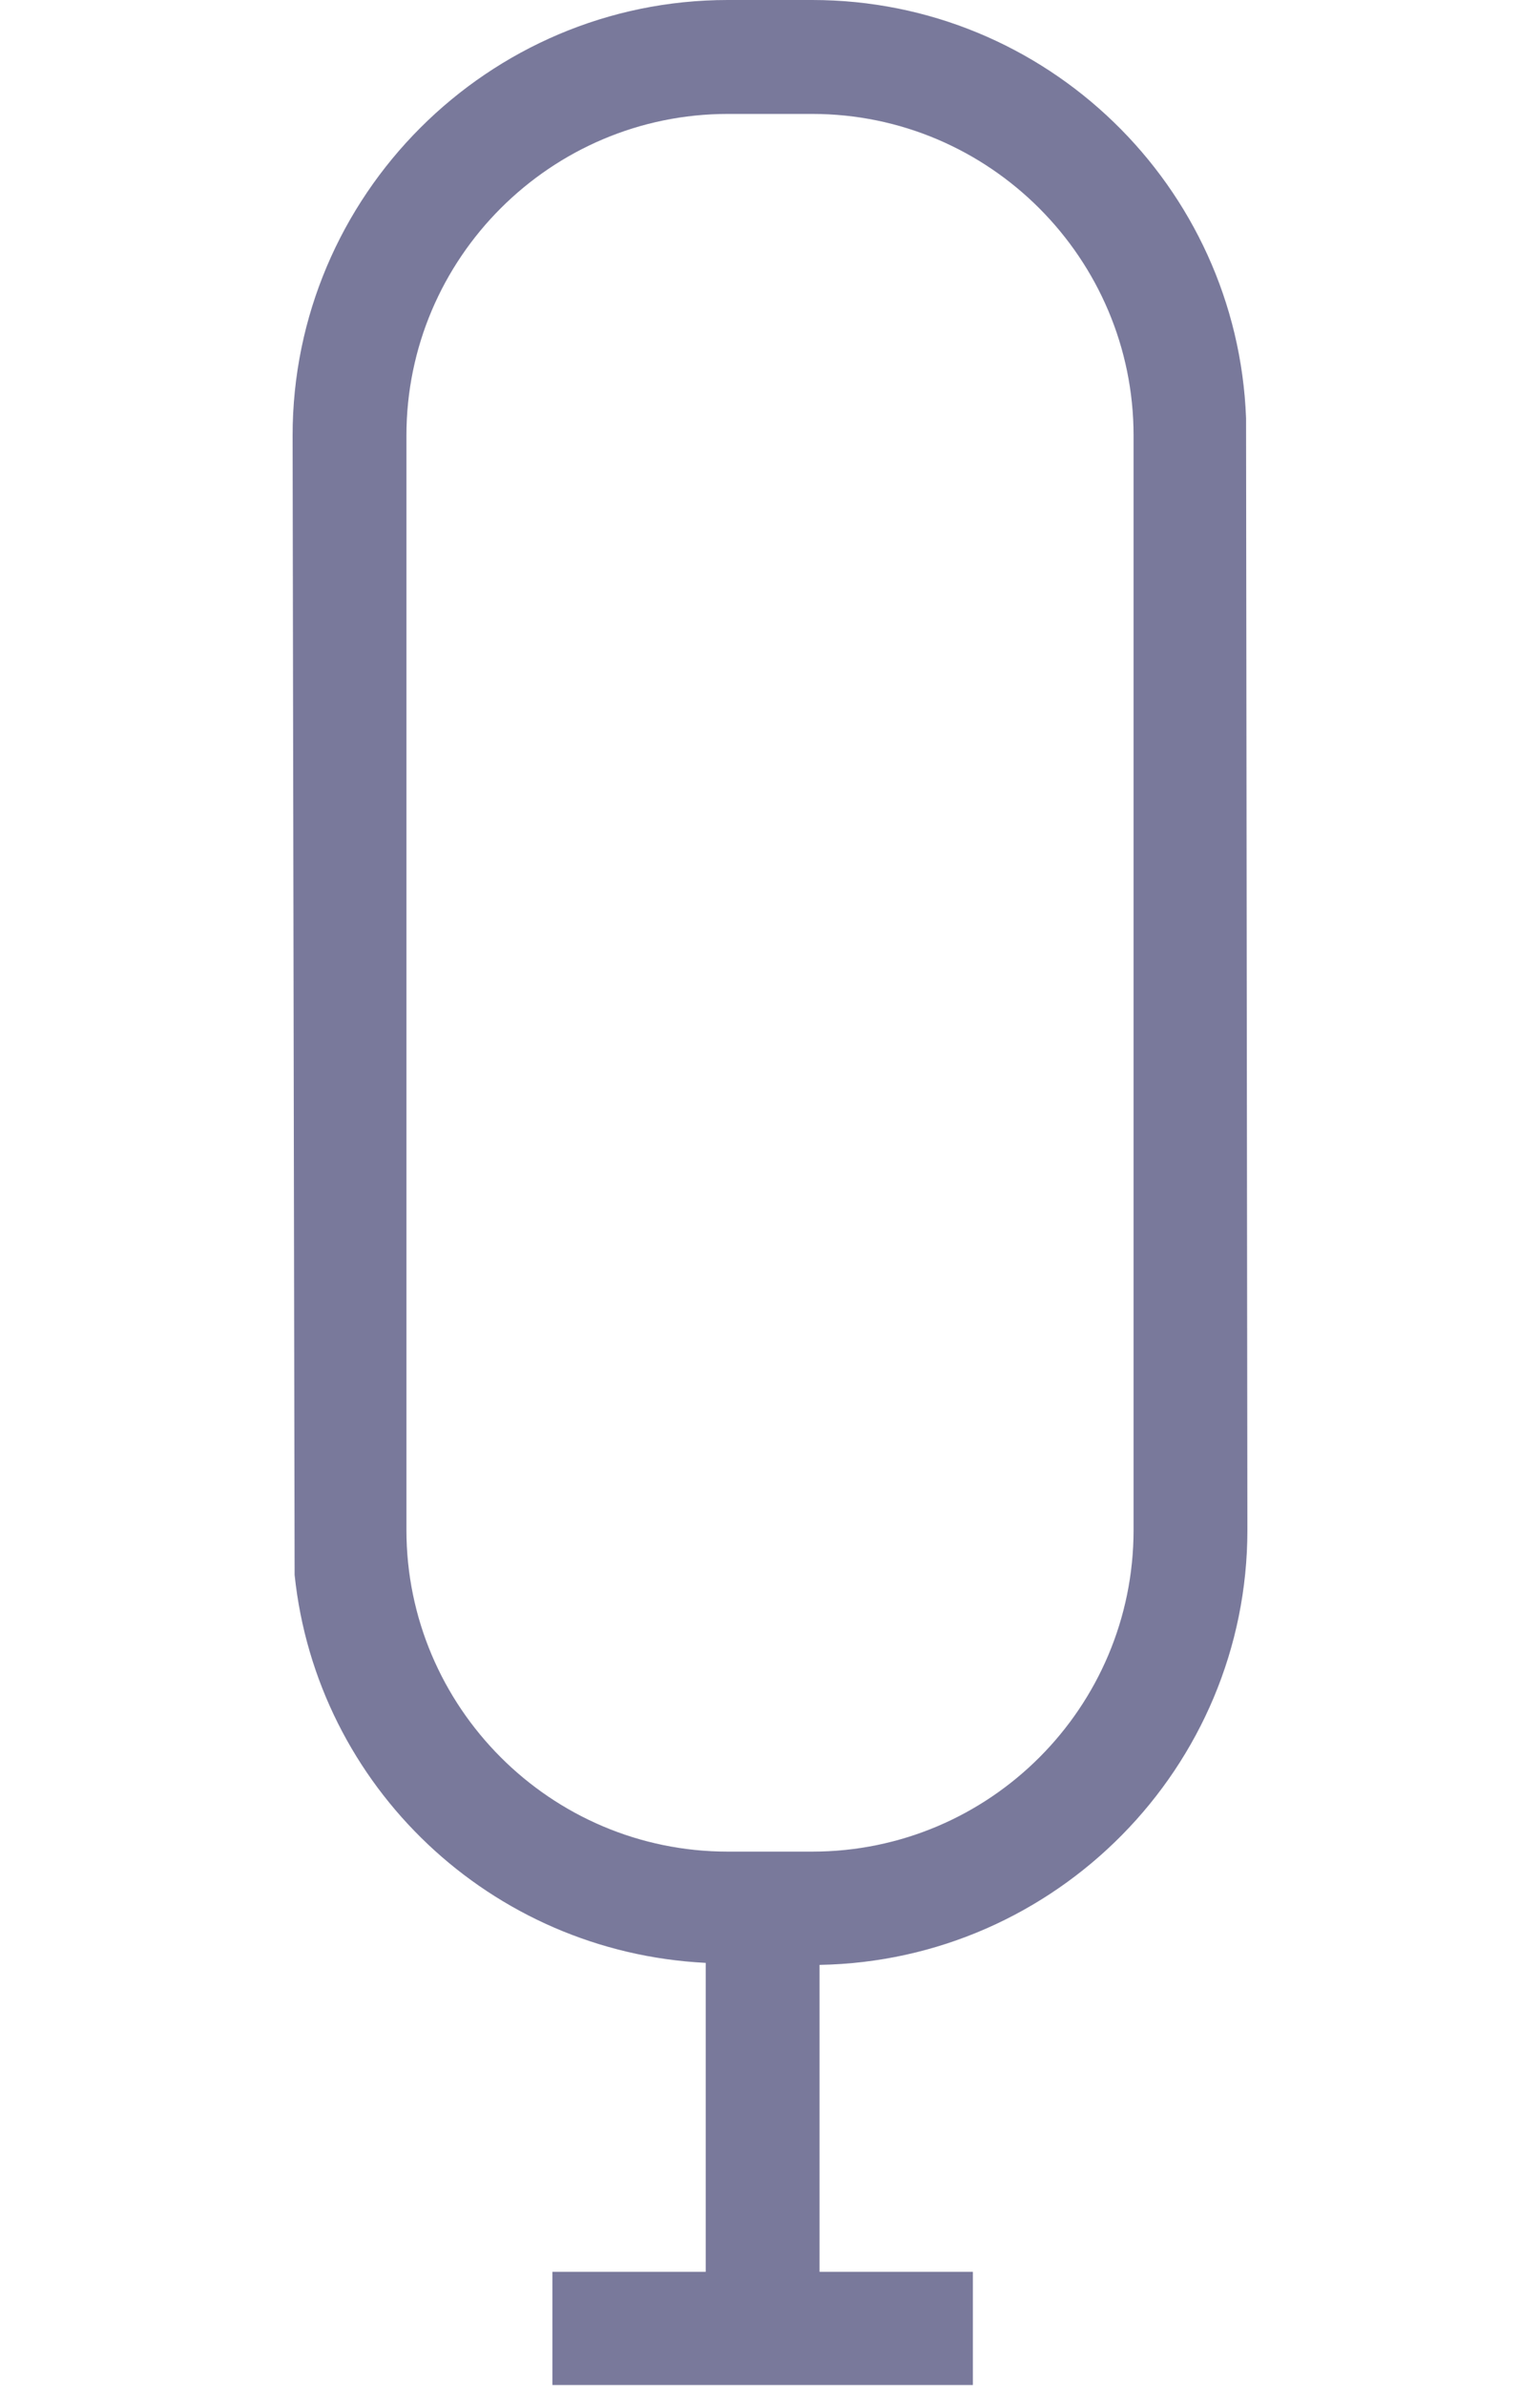 <?xml version="1.0" encoding="utf-8"?>
<!-- Generator: Adobe Illustrator 24.3.0, SVG Export Plug-In . SVG Version: 6.00 Build 0)  -->
<svg version="1.1" id="Layer_1" xmlns="http://www.w3.org/2000/svg" xmlns:xlink="http://www.w3.org/1999/xlink" x="0px" y="0px"
	 viewBox="0 0 23 35.6" style="enable-background:new 0 0 23 35.6;" xml:space="preserve">
<style type="text/css">
	.st0{fill:#79799B;}
</style>
<path class="st0" d="M18.63,22.83L18.61,6.24C18.48,2.78,15.63,0,12.13,0h-1.26c-3.58,0-6.5,2.92-6.5,6.5l0.03,17
	c0.33,3.16,2.93,5.63,6.14,5.79v4.61H8.25v1.69h6.28v-1.69h-2.29v-4.58C15.77,29.26,18.63,26.37,18.63,22.83 M12.13,27.63h-1.26
	c-2.65,0-4.8-2.16-4.8-4.8v-8.15V6.5c0-2.65,2.16-4.8,4.8-4.8h1.26c2.65,0,4.8,2.16,4.8,4.8v16.33
	C16.93,25.48,14.78,27.63,12.13,27.63"/>
</svg>
